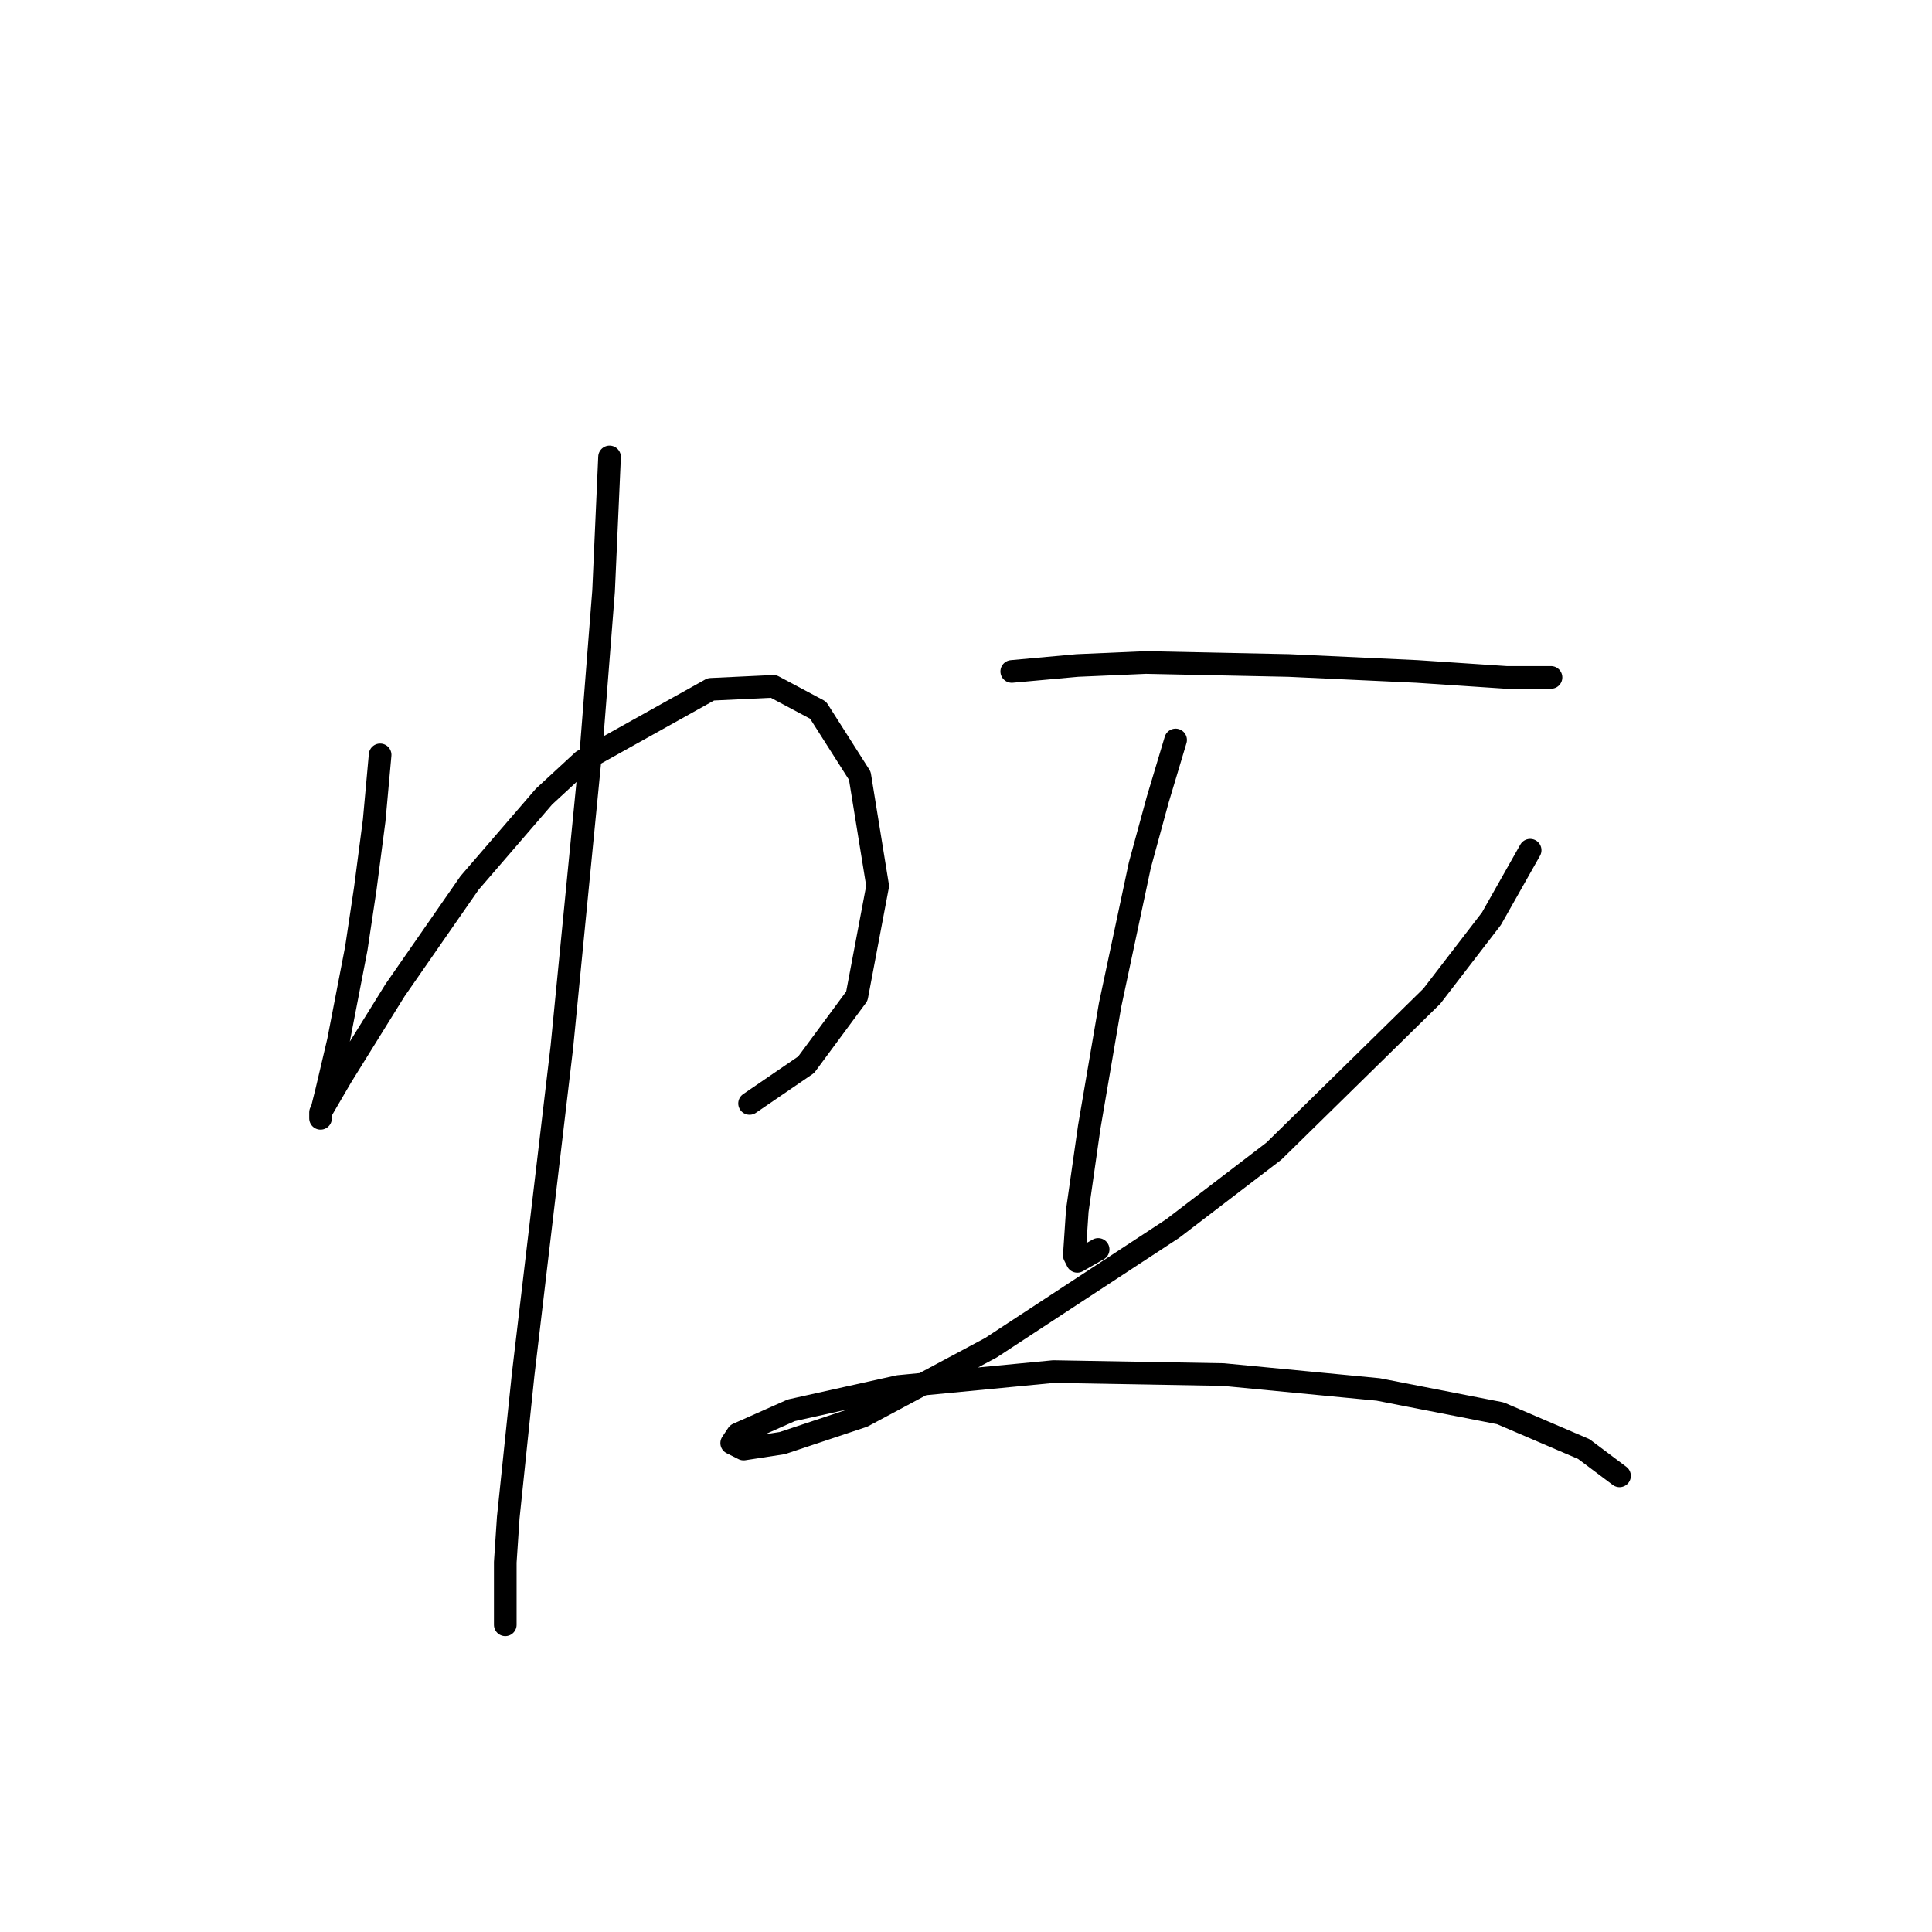 <?xml version="1.0" standalone="no"?>
    <svg width="256" height="256" xmlns="http://www.w3.org/2000/svg" version="1.1">
    <polyline stroke="black" stroke-width="3" stroke-linecap="round" fill="transparent" stroke-linejoin="round" points="50.37 100.024 49.581 108.709 48.396 117.789 47.212 125.684 44.843 137.922 43.264 144.633 42.475 147.791 42.475 148.186 42.475 147.397 45.238 142.659 52.344 131.211 62.213 116.999 72.083 105.551 77.215 100.813 94.19 91.339 102.48 90.944 108.402 94.102 113.929 102.787 116.297 117.394 113.534 132 106.823 141.08 99.322 146.212 99.322 146.212 " />
        <polyline stroke="black" stroke-width="3" stroke-linecap="round" fill="transparent" stroke-linejoin="round" points="80.768 60.547 79.978 78.311 78.399 98.445 74.451 138.712 69.319 182.137 67.345 201.086 66.951 207.007 66.951 215.297 66.951 215.297 " />
        <polyline stroke="black" stroke-width="3" stroke-linecap="round" fill="transparent" stroke-linejoin="round" points="134.062 88.97 142.747 88.181 151.827 87.786 170.776 88.181 187.751 88.97 199.594 89.76 205.516 89.76 205.516 89.76 " />
        <polyline stroke="black" stroke-width="3" stroke-linecap="round" fill="transparent" stroke-linejoin="round" points="155.774 98.05 153.406 105.946 151.037 114.631 147.089 133.185 144.326 149.37 142.747 160.424 142.352 166.346 142.747 167.135 145.51 165.556 145.51 165.556 " />
        <polyline stroke="black" stroke-width="3" stroke-linecap="round" fill="transparent" stroke-linejoin="round" points="202.752 112.657 197.62 121.736 189.725 132 168.802 152.529 155.38 162.793 131.299 178.584 114.323 187.663 103.664 191.216 98.532 192.006 96.953 191.216 97.743 190.032 104.849 186.874 119.061 183.716 139.589 181.742 162.091 182.137 182.619 184.11 198.805 187.269 209.858 192.006 214.595 195.559 214.595 195.559 " />
        </svg>